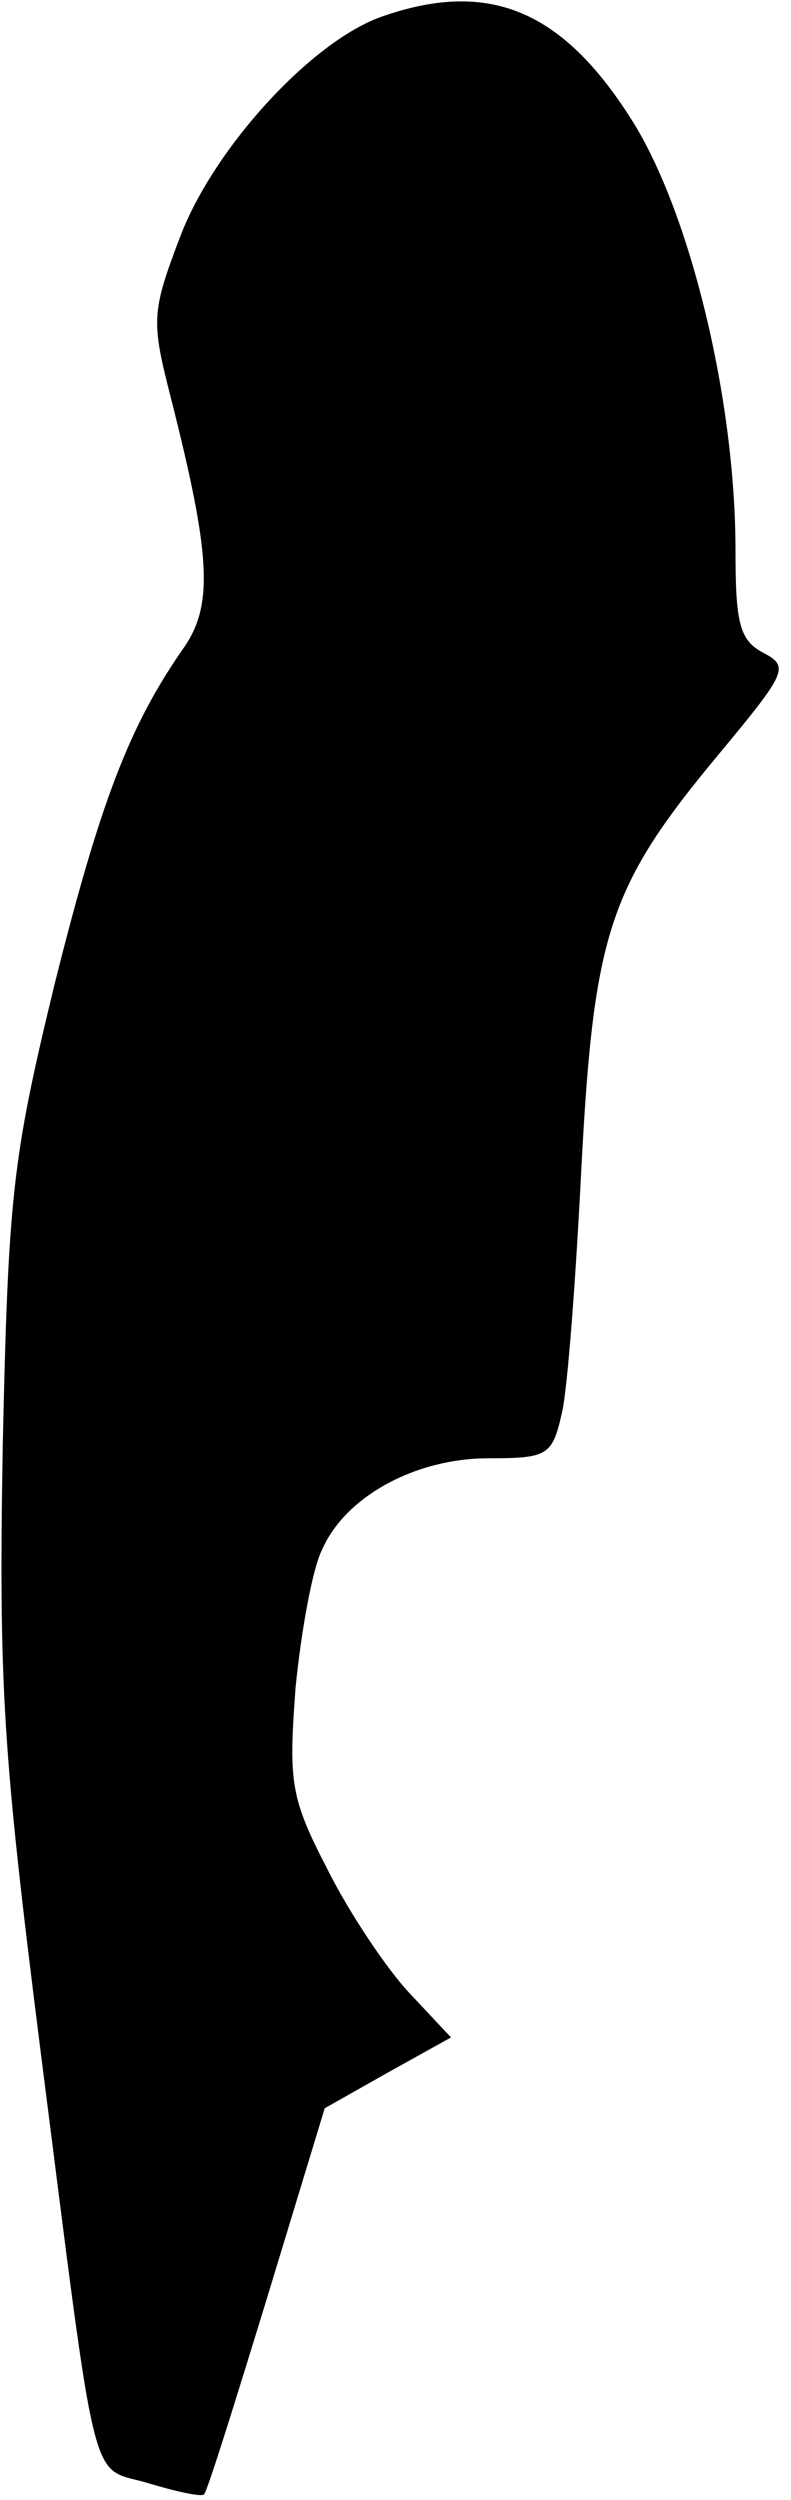 <?xml version="1.0" standalone="no"?>
<!DOCTYPE svg PUBLIC "-//W3C//DTD SVG 20010904//EN"
 "http://www.w3.org/TR/2001/REC-SVG-20010904/DTD/svg10.dtd">
<svg version="1.0" xmlns="http://www.w3.org/2000/svg"
 width="57pt" height="180pt" viewBox="0 0 57 180"
 preserveAspectRatio="xMidYMid meet">
<g transform="translate(0,180) scale(0.1,-0.1)"
fill="#000000" stroke="none">
<path fill="#000000" stroke="none" d="M275 1788 c-51 -18 -121 -95 -145 -158
-21 -55 -21 -61 -7 -116 29 -114 31 -150 9 -181 -39 -56 -60 -111 -93 -243
-30 -124 -33 -150 -37 -330 -3 -174 0 -221 27 -435 42 -329 35 -300 78 -313
20 -6 38 -10 40 -8 2 1 22 65 45 140 l42 138 46 26 45 25 -30 32 c-16 17 -43
57 -59 89 -27 52 -28 63 -23 131 4 40 12 85 19 99 17 39 68 66 120 66 43 0 46
2 53 33 4 17 10 97 14 177 9 169 20 202 99 297 49 59 51 63 32 73 -17 9 -20
21 -20 74 0 109 -33 244 -75 310 -50 79 -103 101 -180 74z"/>
</g>
</svg>
